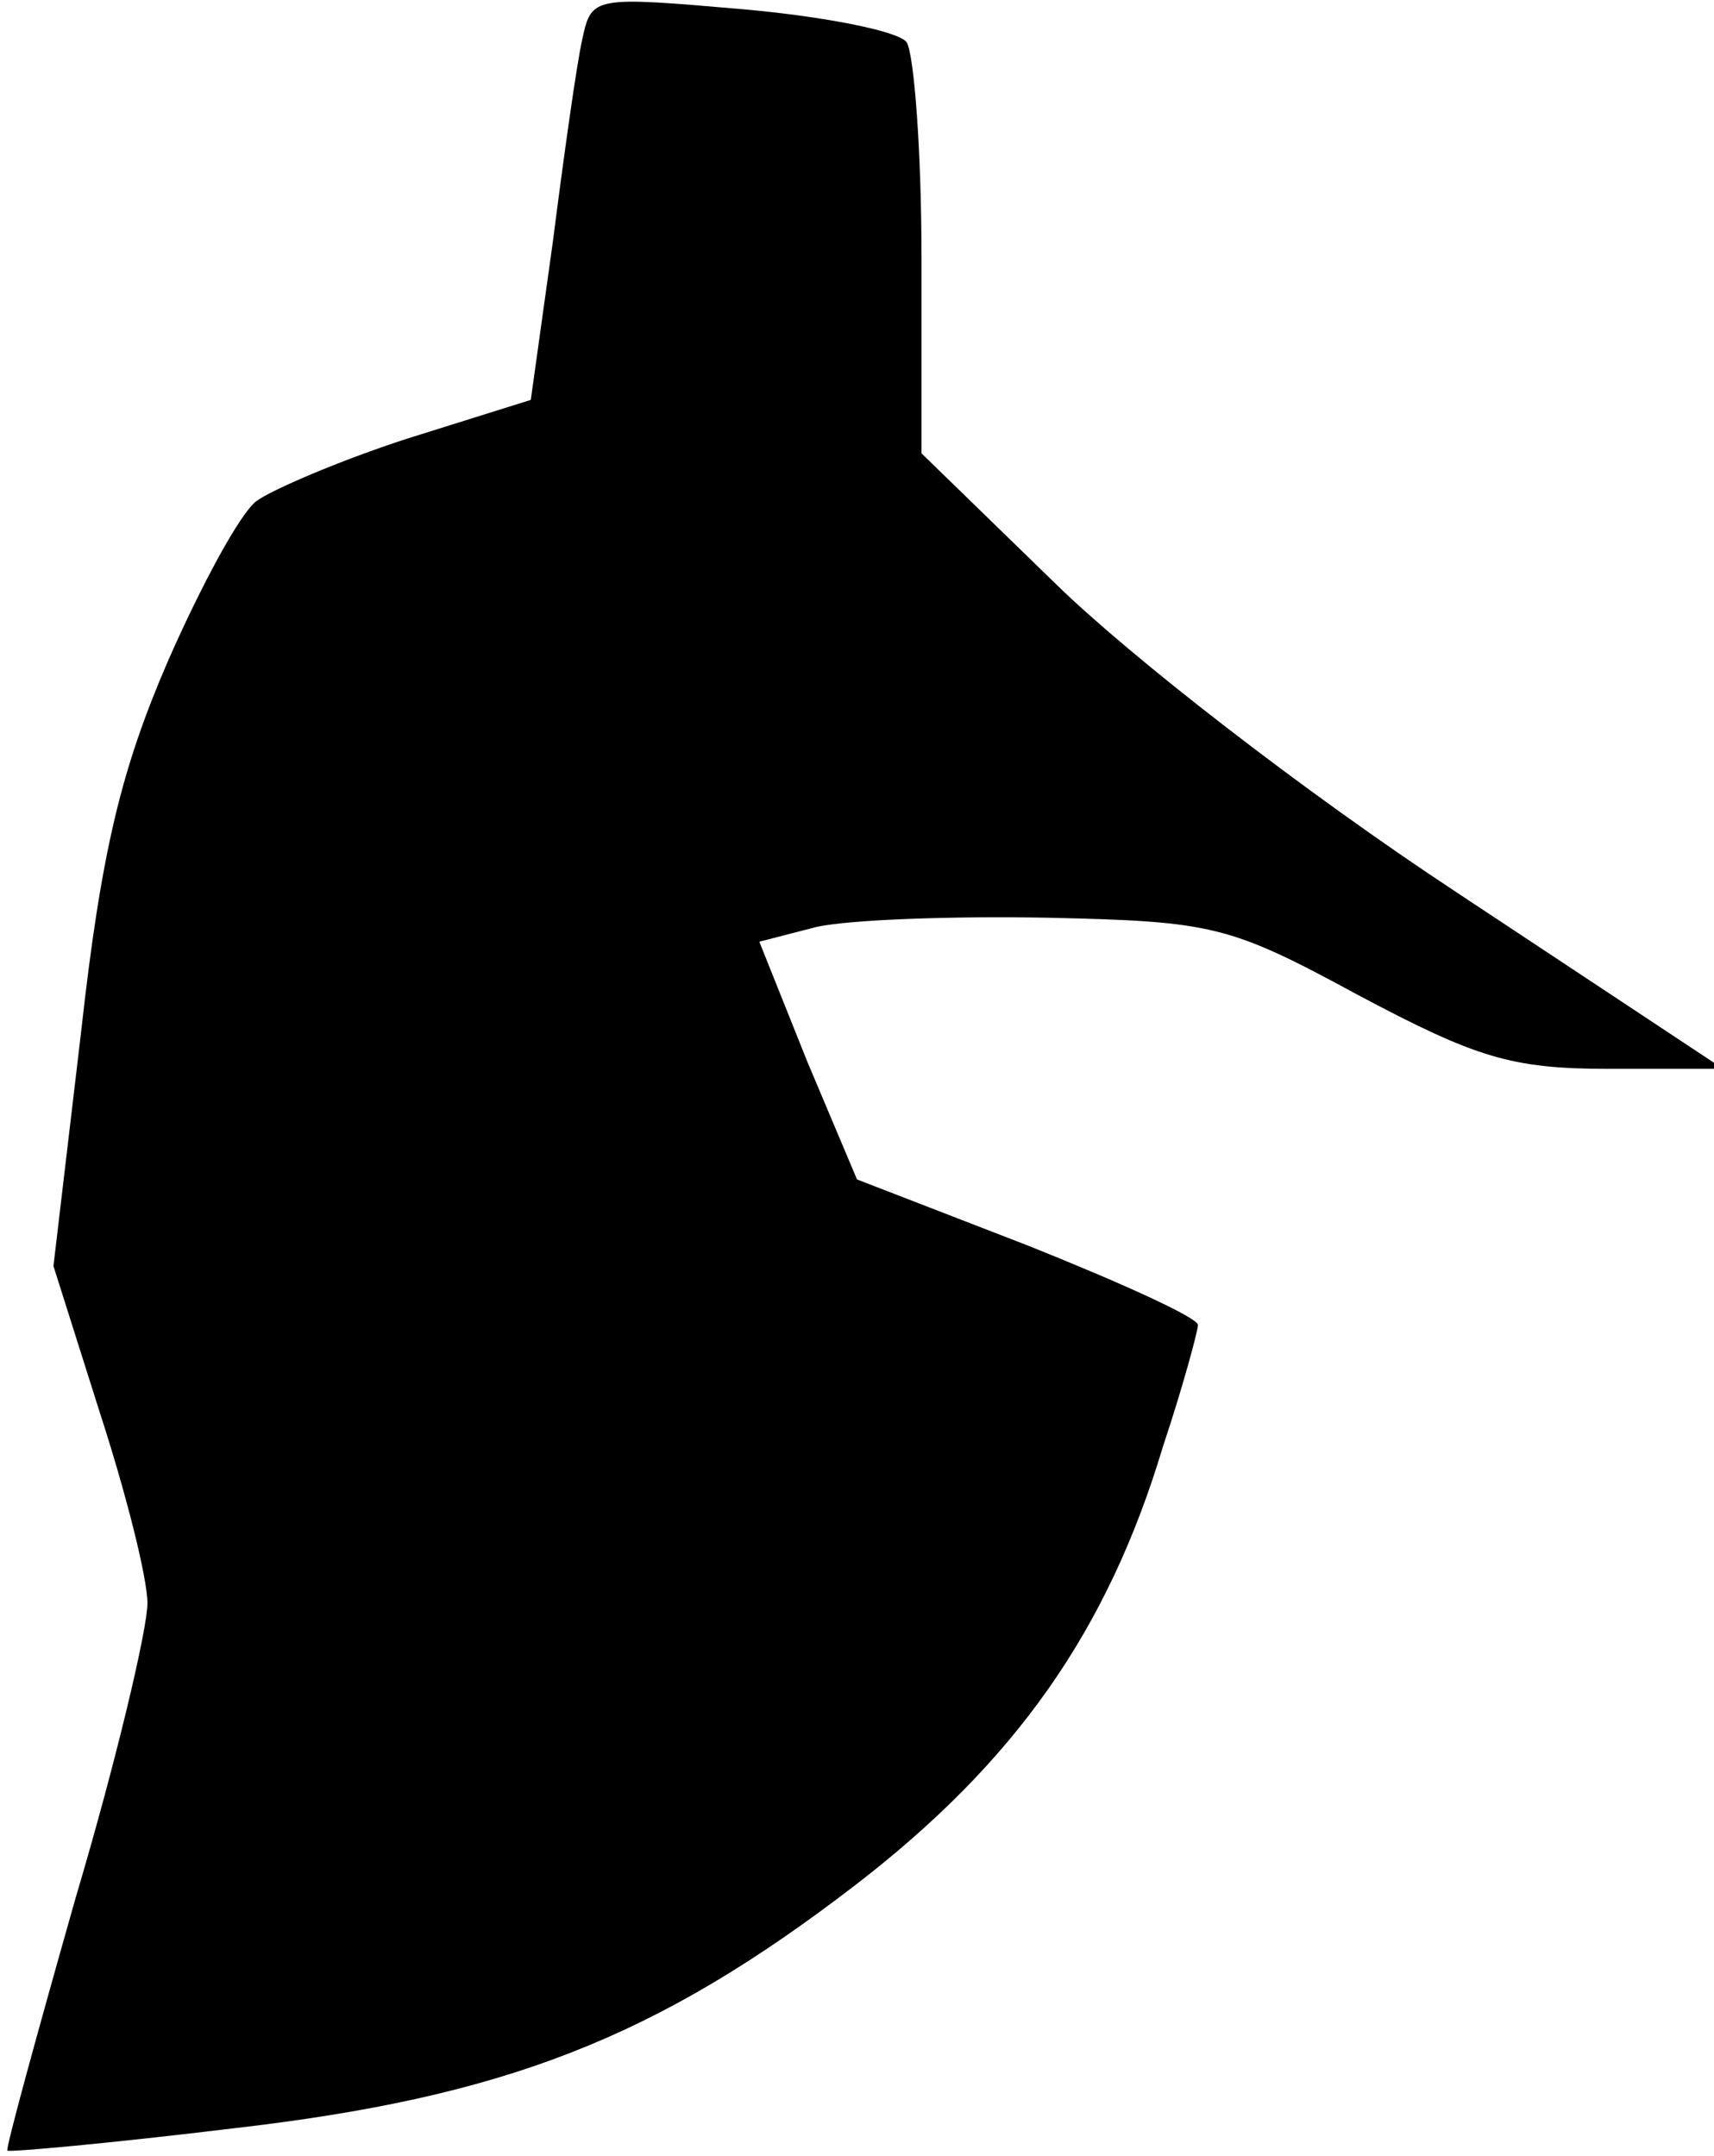 <?xml version="1.0" standalone="no"?>
<!DOCTYPE svg PUBLIC "-//W3C//DTD SVG 20010904//EN"
 "http://www.w3.org/TR/2001/REC-SVG-20010904/DTD/svg10.dtd">
<svg version="1.0" xmlns="http://www.w3.org/2000/svg"
 width="93pt" height="117pt" viewBox="0 0 93 117"
 preserveAspectRatio="xMidYMid meet">
<g transform="translate(0,117) scale(0.1,-0.1)"
fill="#000000" stroke="none">
<path fill="#000000" stroke="none" d="M316 1149 c-3 -13 -10 -63 -16 -110
l-12 -86 -67 -21 c-37 -12 -74 -28 -82 -34 -9 -7 -30 -46 -48 -87 -25 -58 -36
-102 -47 -201 l-15 -127 25 -79 c14 -43 26 -90 26 -104 0 -14 -17 -86 -39
-160 -21 -74 -38 -136 -37 -137 1 -1 56 4 122 12 148 17 230 49 338 132 87 67
137 138 167 238 11 33 19 63 19 66 0 4 -42 23 -92 43 l-93 36 -27 64 -26 65
31 8 c18 4 74 6 126 5 89 -2 98 -4 168 -42 64 -34 83 -40 136 -40 l62 0 -145
96 c-82 54 -176 127 -217 167 l-73 71 0 106 c0 58 -4 110 -8 117 -4 6 -44 14
-89 18 -81 7 -82 7 -87 -16z"/>
</g>
</svg>
